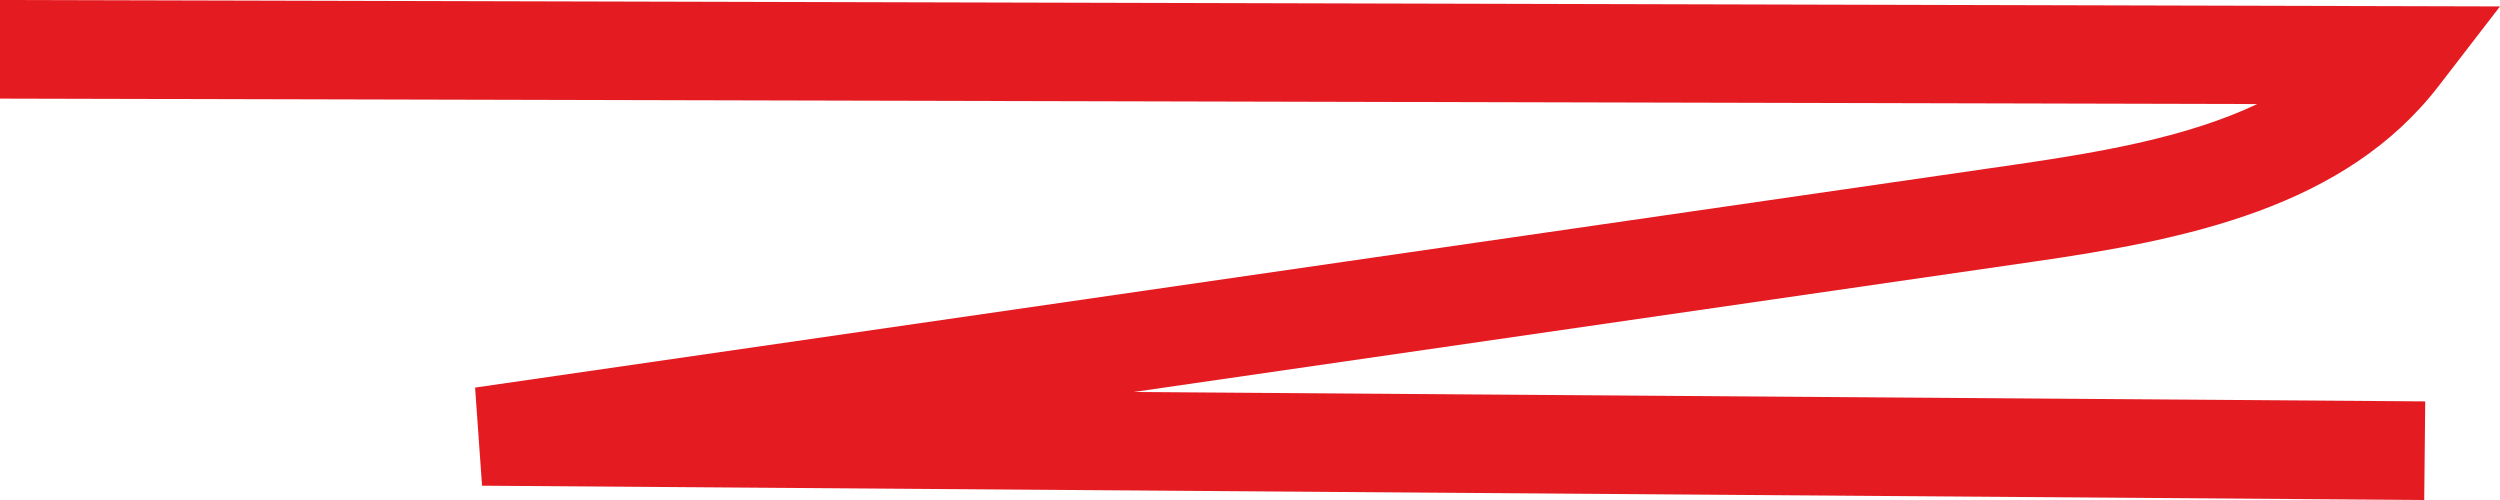 <svg width="90" height="18" viewBox="0 0 90 18" fill="none" xmlns="http://www.w3.org/2000/svg">
<g clip-path="url(#clip0_46_3057)">
<path d="M87.29 18L17.354 17.485L17.103 13.953L72.646 5.911C75.679 5.467 78.748 4.935 81.26 3.746L0 3.55V0L90 0.231L87.811 3.071C84.437 7.473 78.73 8.627 73.166 9.426L40.81 14.112L87.308 14.45L87.272 18H87.29Z" fill="#E41B21"/>
</g>
<defs>
<clipPath id="clip0_46_3057">
<rect width="90" height="18" fill="white"/>
</clipPath>
</defs>
</svg>
